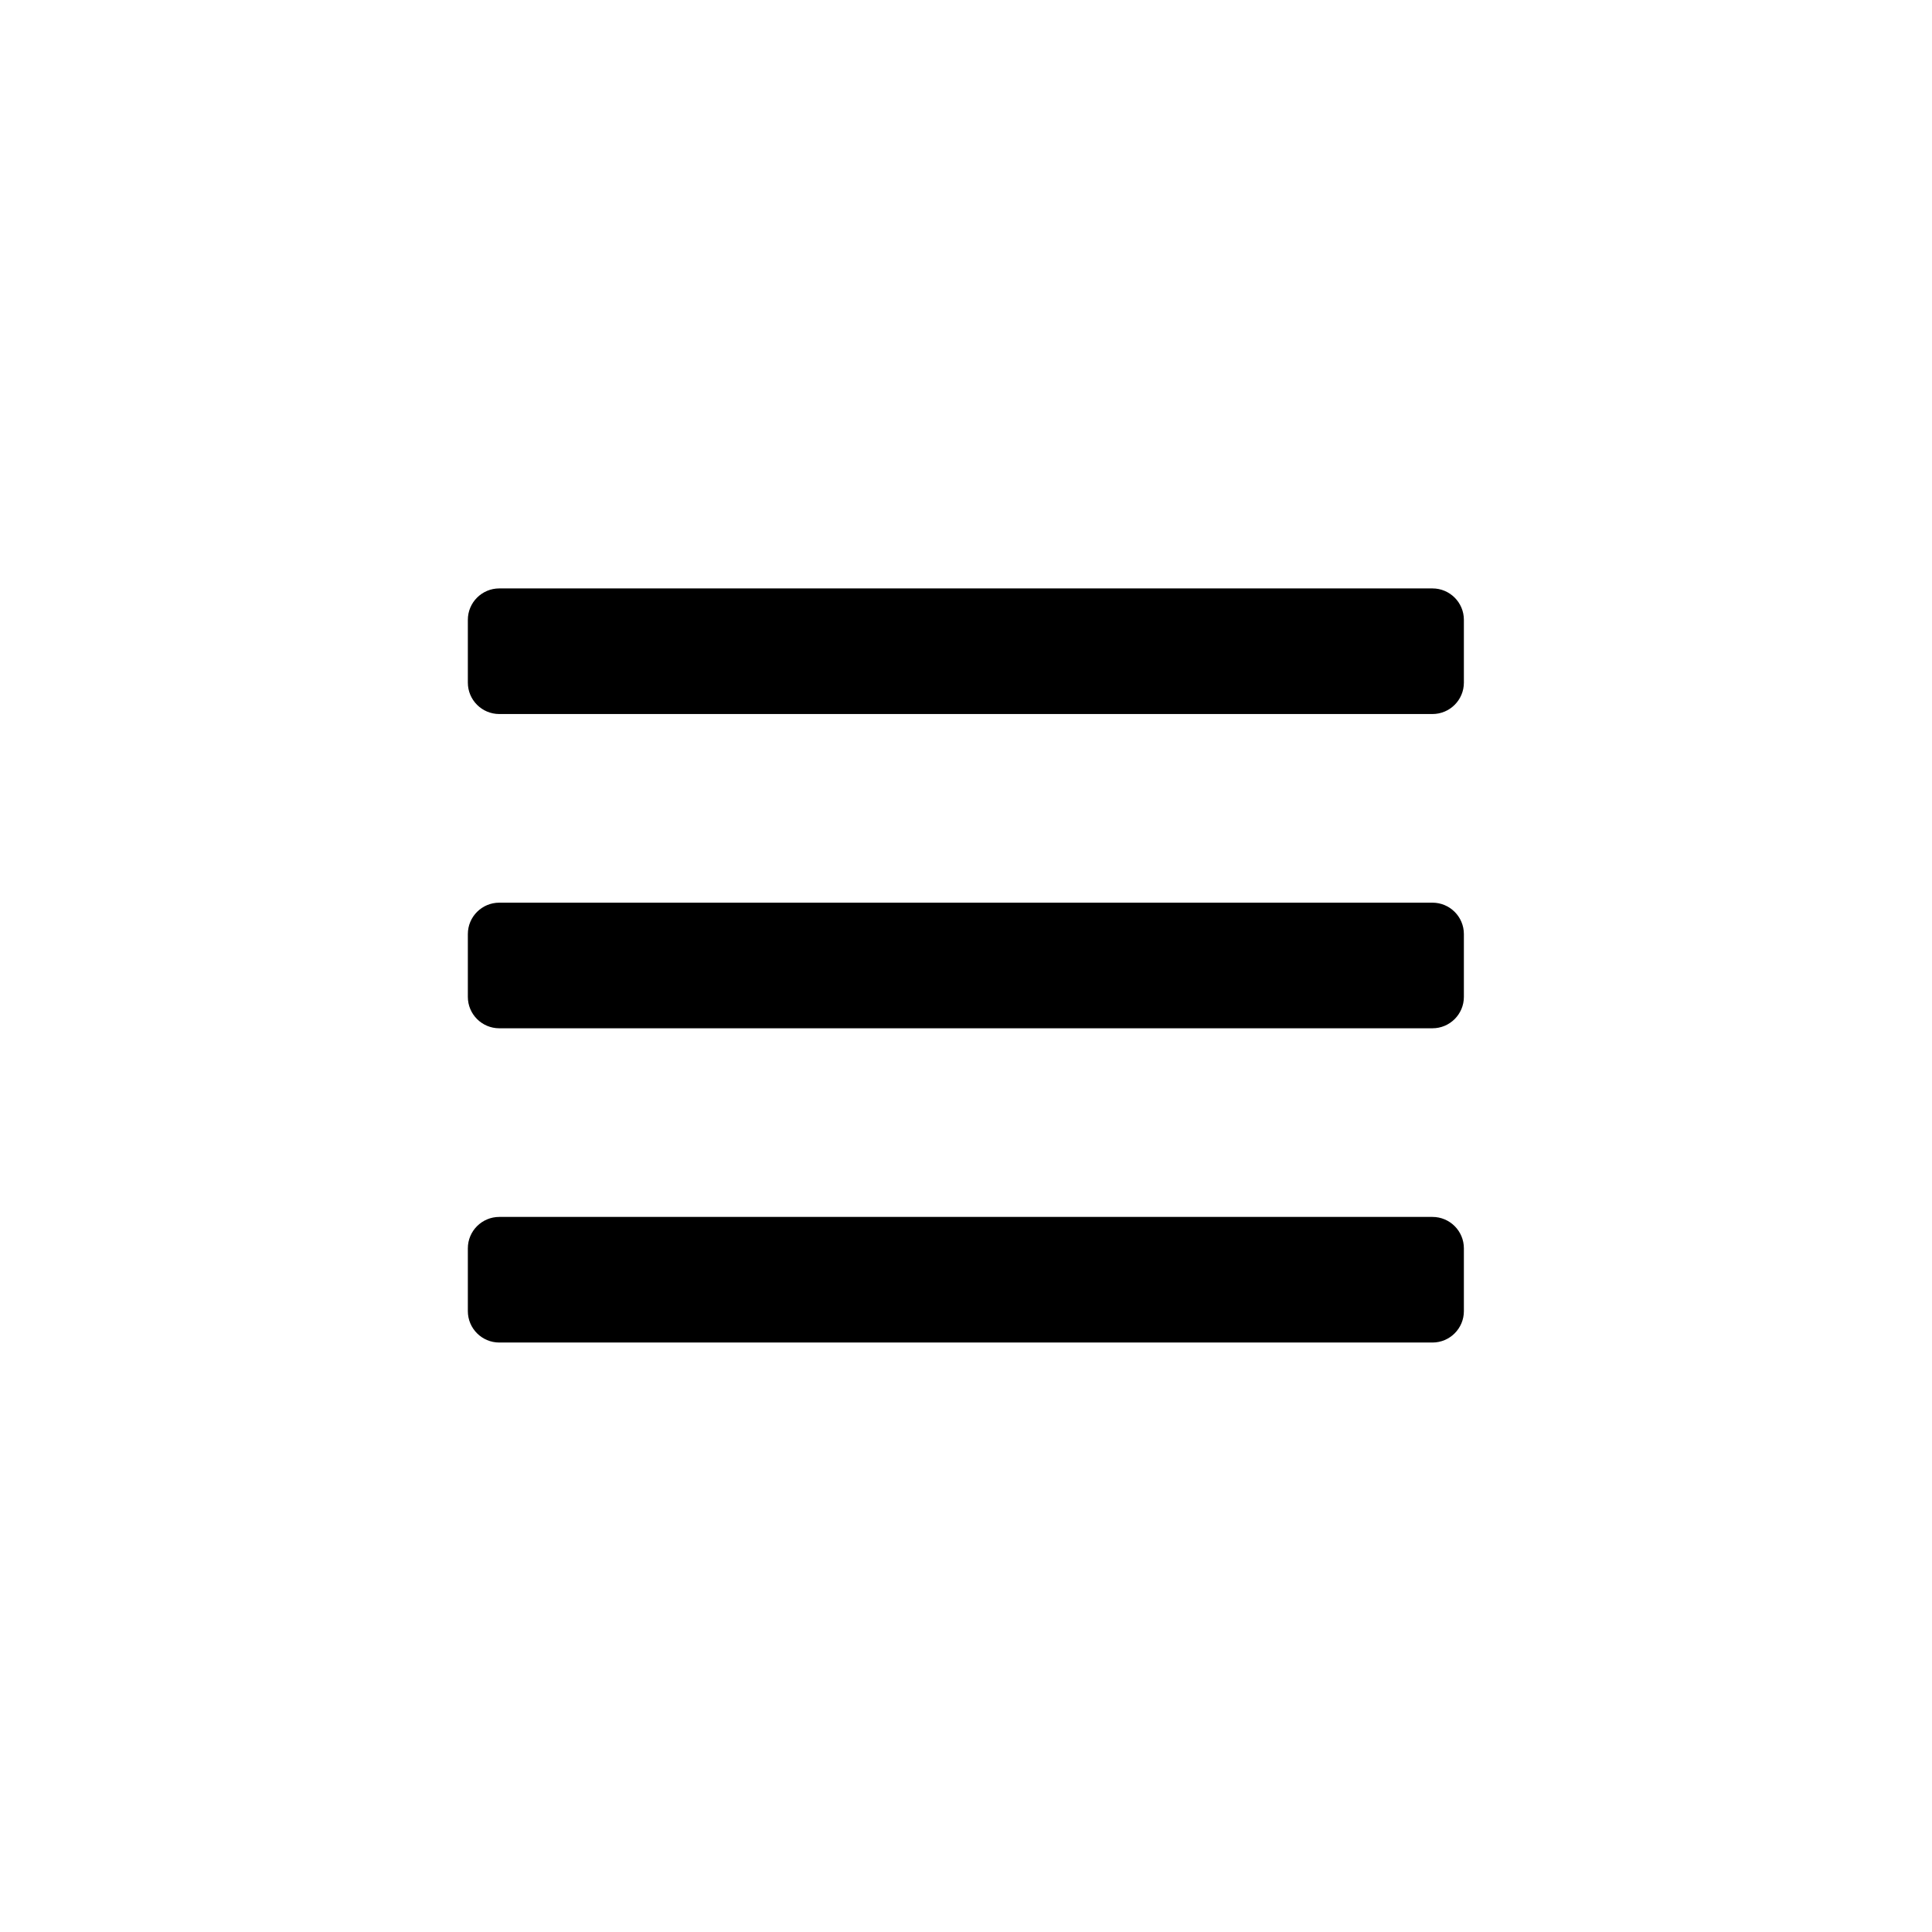 <?xml version="1.0" encoding="UTF-8" standalone="no"?>
<!DOCTYPE svg PUBLIC "-//W3C//DTD SVG 1.1//EN" "http://www.w3.org/Graphics/SVG/1.1/DTD/svg11.dtd">
<svg width="100%" height="100%" viewBox="0 0 128 128" version="1.1" xmlns="http://www.w3.org/2000/svg" xmlns:xlink="http://www.w3.org/1999/xlink" xml:space="preserve" style="fill-rule:evenodd;clip-rule:evenodd;stroke-linejoin:round;stroke-miterlimit:1.414;">
    <g transform="matrix(0.795,0,0,0.694,13.108,22.681)">
        <g transform="matrix(0.847,0,0,0.571,12.337,43.214)">
            <path d="M110,23.25C110,20.352 108.614,18 106.907,18L15.093,18C13.386,18 12,20.352 12,23.25L12,33.75C12,36.648 13.386,39 15.093,39L106.907,39C108.614,39 110,36.648 110,33.75L110,23.25Z"/>
        </g>
        <g transform="matrix(0.847,0,0,0.571,12.337,73.214)">
            <path d="M110,23.25C110,20.352 108.614,18 106.907,18L15.093,18C13.386,18 12,20.352 12,23.25L12,33.75C12,36.648 13.386,39 15.093,39L106.907,39C108.614,39 110,36.648 110,33.75L110,23.25Z"/>
        </g>
        <g transform="matrix(0.847,0,0,0.571,12.337,13.214)">
            <path d="M110,23.25C110,20.352 108.614,18 106.907,18L15.093,18C13.386,18 12,20.352 12,23.25L12,33.75C12,36.648 13.386,39 15.093,39L106.907,39C108.614,39 110,36.648 110,33.75L110,23.25Z"/>
        </g>
    </g>
</svg>
